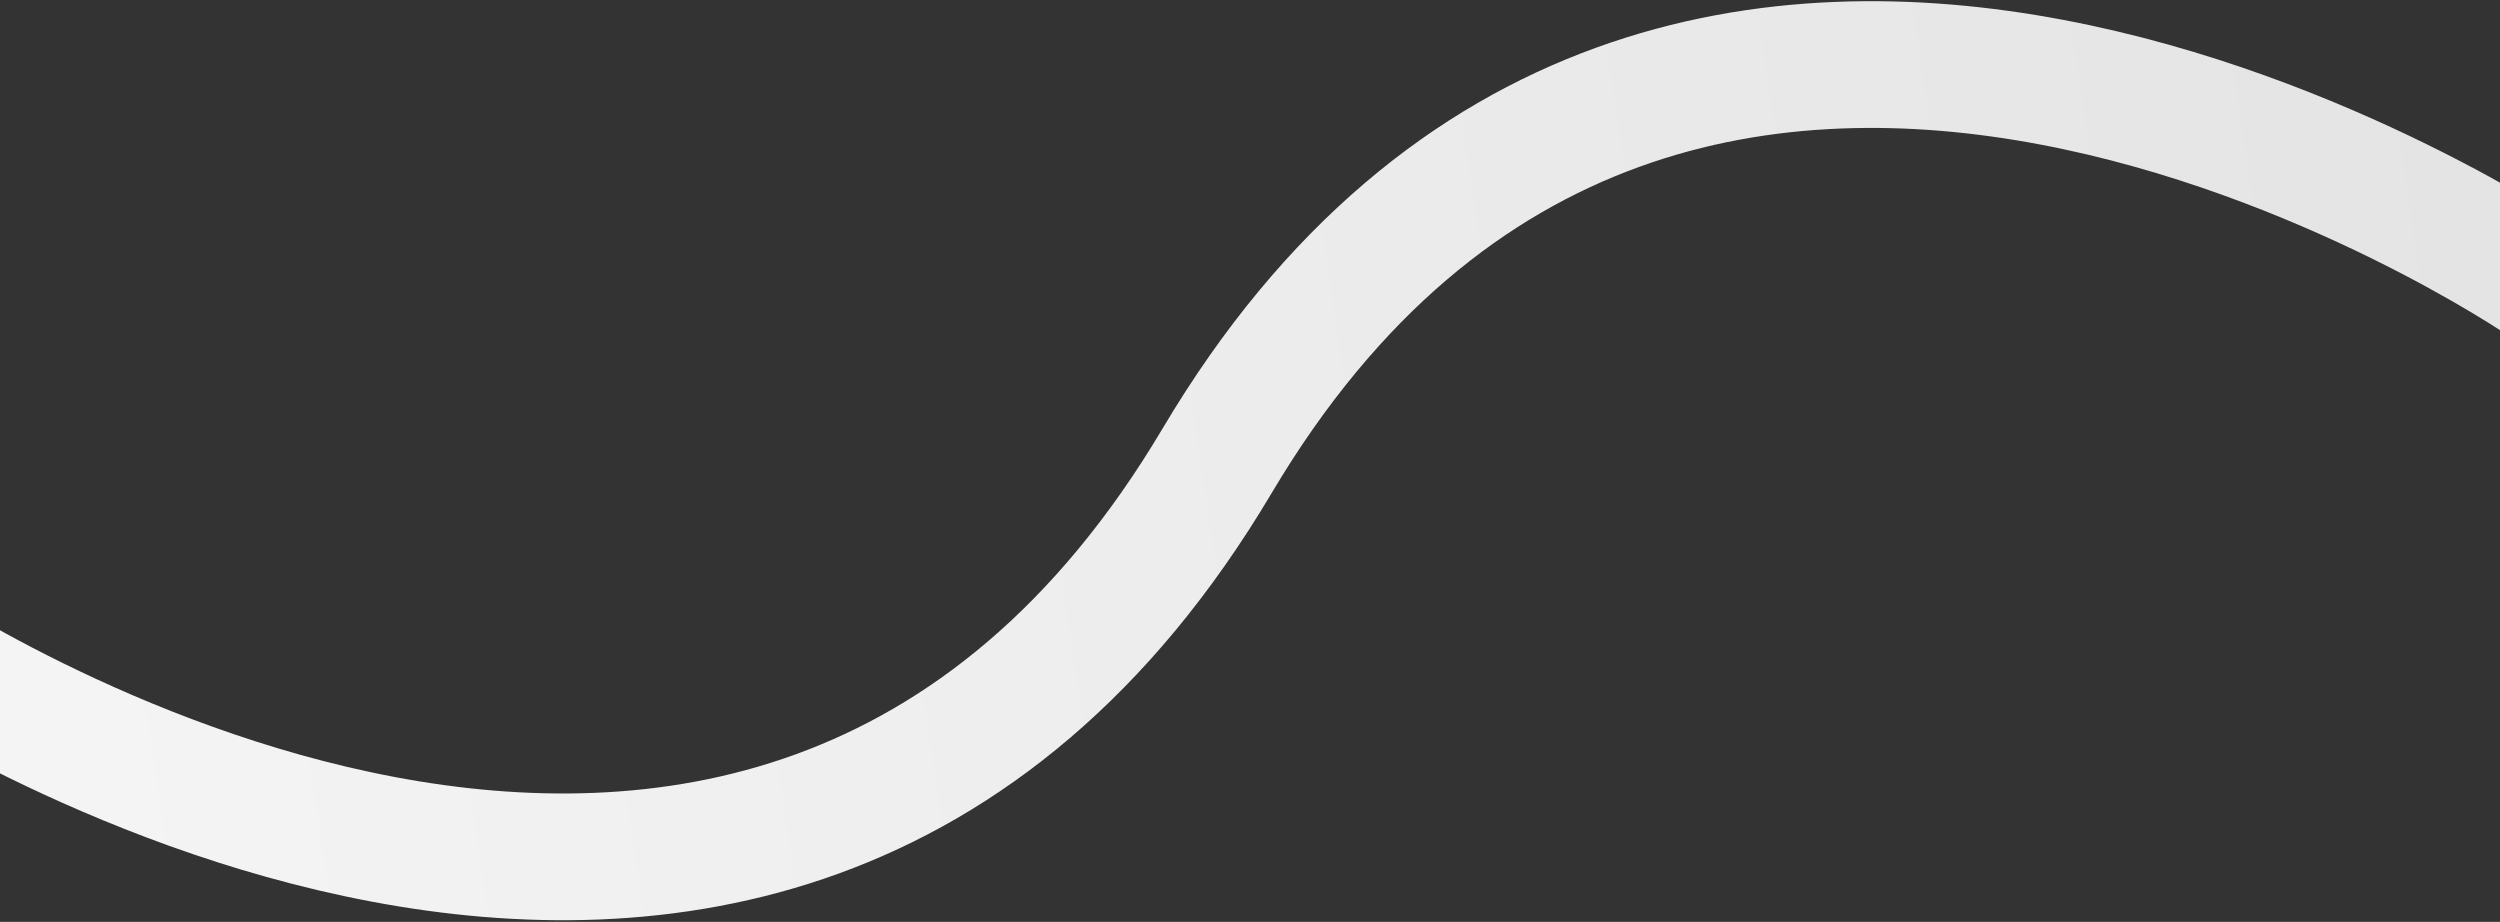<svg width="1440" height="531" viewBox="0 0 1440 531" fill="none" xmlns="http://www.w3.org/2000/svg">
<rect x="0" y="0" width="1440" height="531" fill="#333333" stroke="none"/>
<path d="M1464.08 162.334C1464.08 162.334 964.757 -178.807 701.088 265.369C437.419 709.544 -61.907 368.403 -61.907 368.403" stroke="url(#paint0_linear_21_39)" stroke-width="73"/>
<defs>
<linearGradient id="paint0_linear_21_39" x1="-50" y1="412" x2="1443.5" y2="192" gradientUnits="userSpaceOnUse">
<stop stop-color="#F5F5F5"/>
<stop offset="1" stop-color="#E4E4E4"/>
</linearGradient>
</defs>
</svg>
